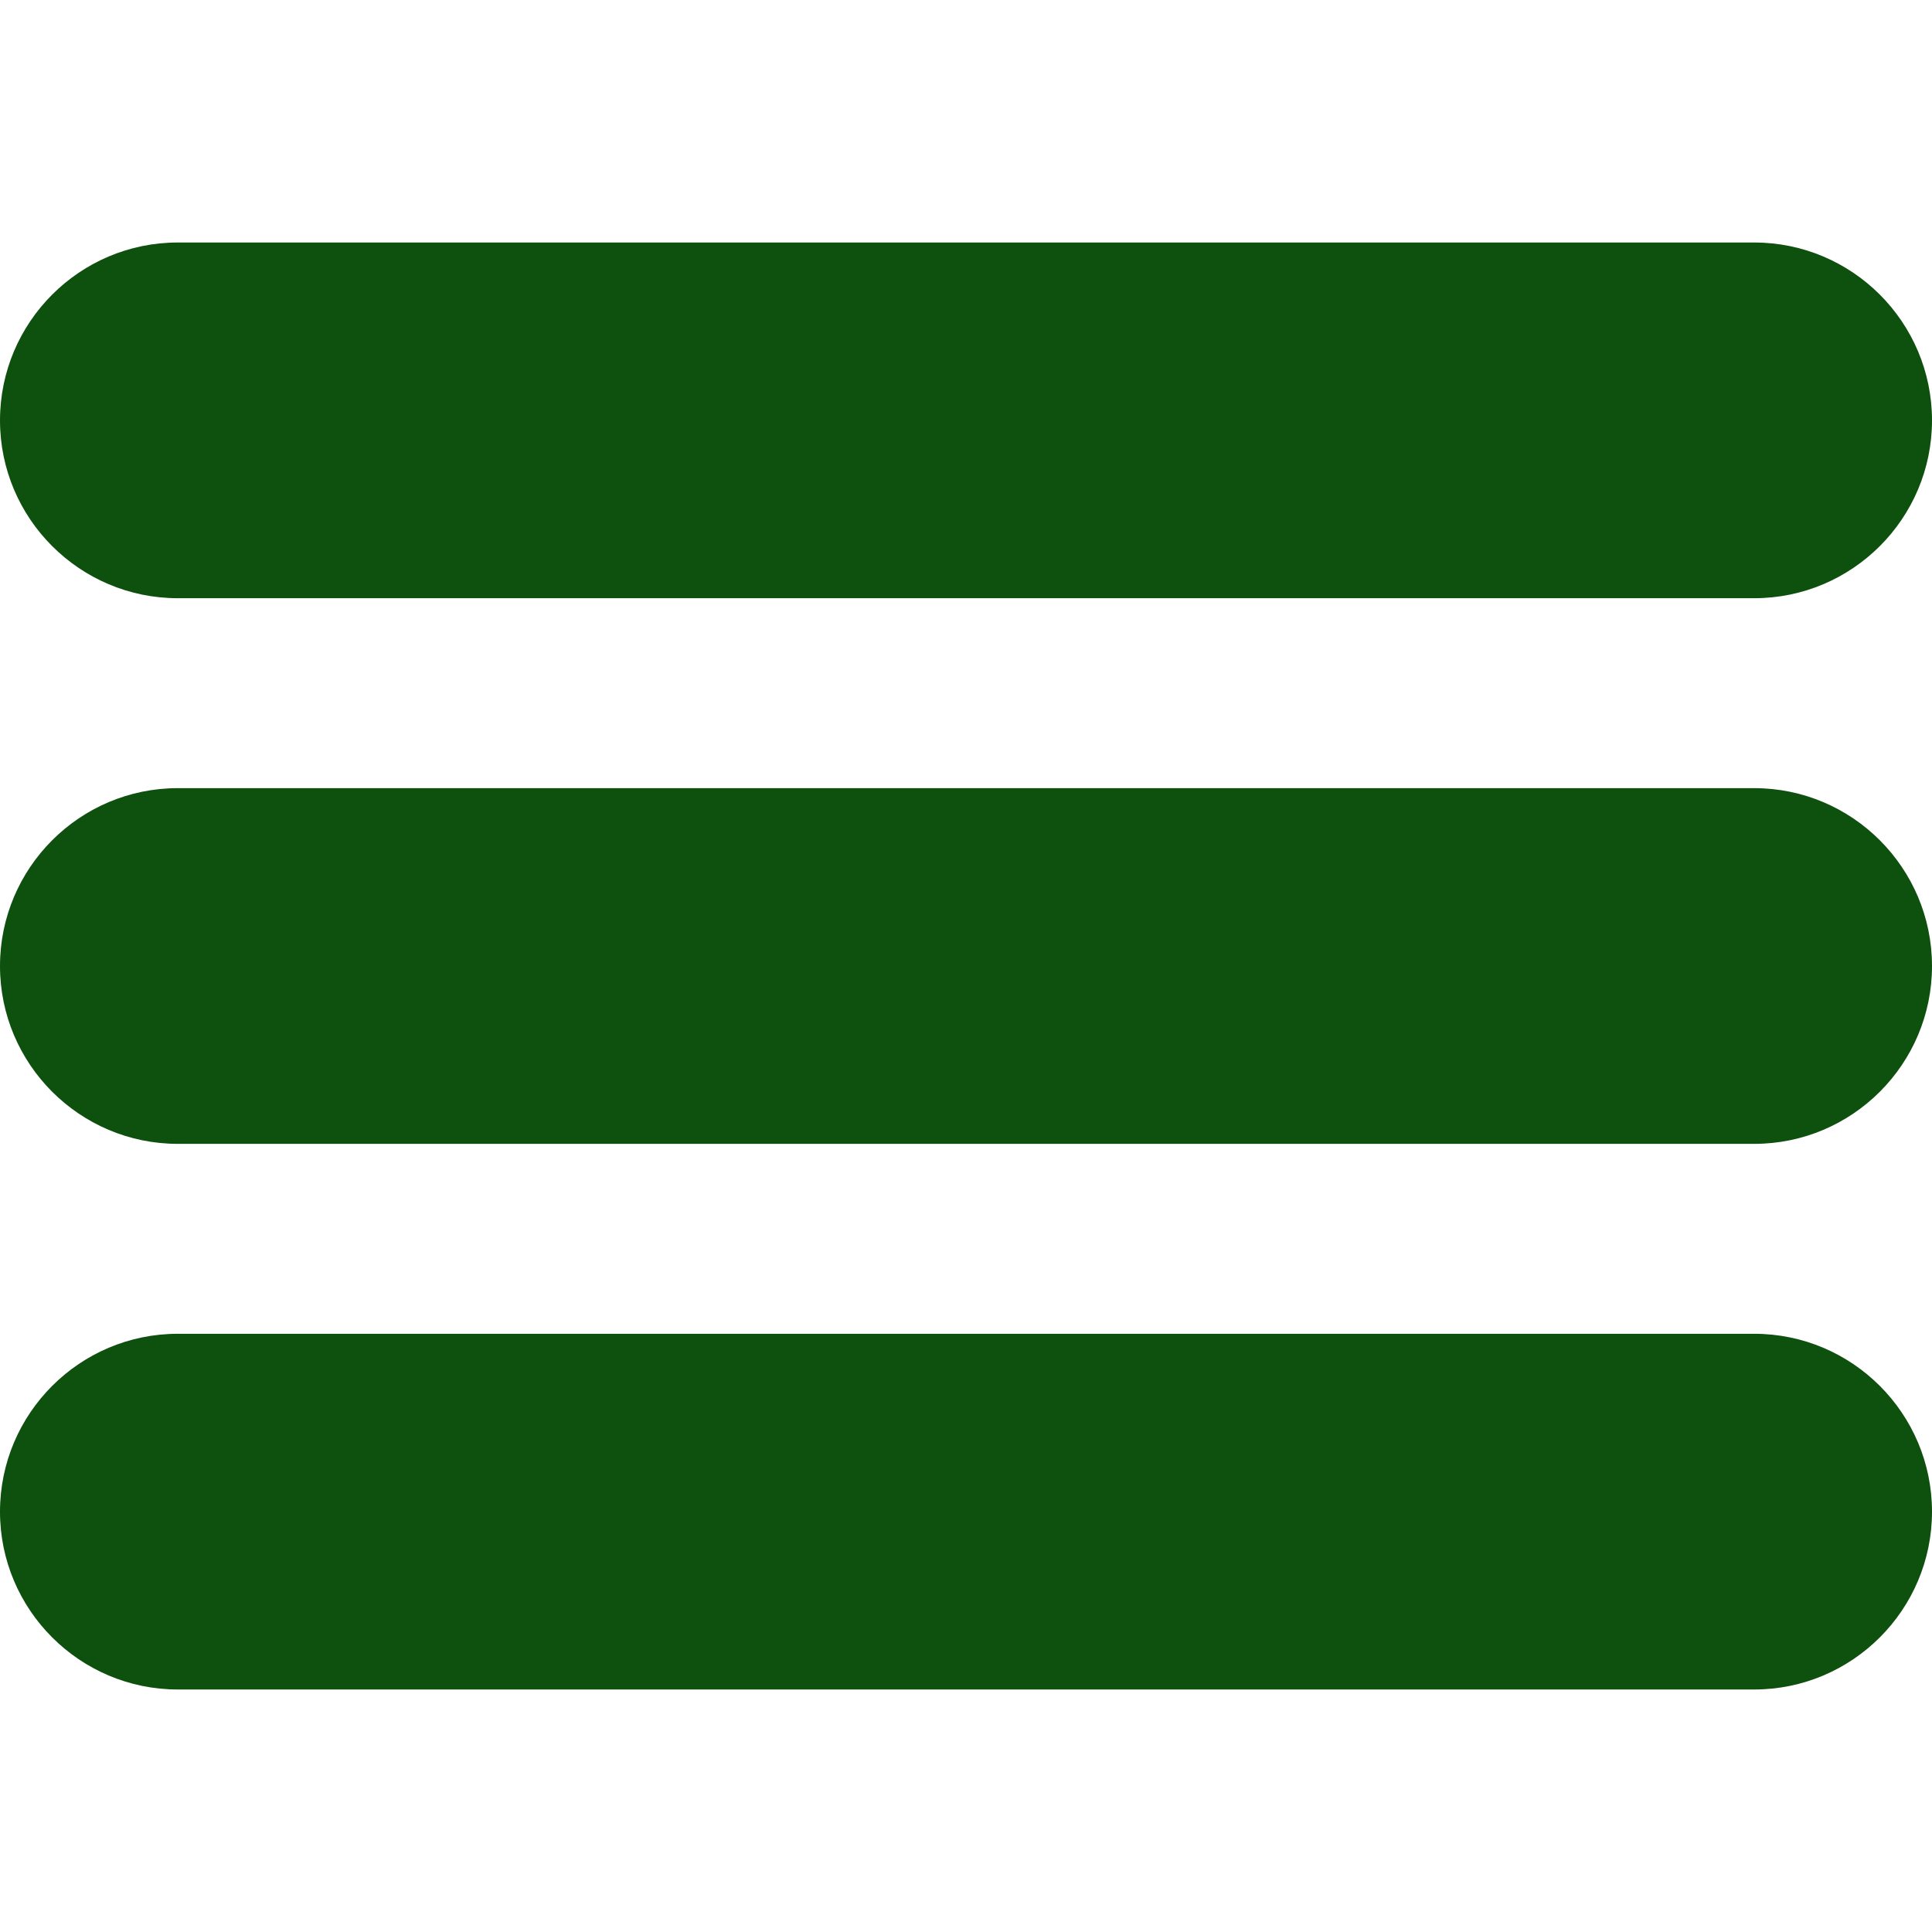 <svg width="419" height="419" viewBox="0 0 419 419" fill="none" xmlns="http://www.w3.org/2000/svg">
<g id="list 1" clip-path="url(#clip0)">
<path id="Vector" d="M380.441 52.593H38.559C17.298 52.593 0 69.89 0 91.178C0 112.439 17.298 129.737 38.559 129.737H380.441C401.702 129.737 419 112.439 419 91.178C419 69.89 401.702 52.593 380.441 52.593Z" fill="rgb(14,80,14)"/>
<path id="Vector_2" d="M380.441 170.928H38.559C17.298 170.928 0 188.225 0 209.513C0 230.774 17.298 248.072 38.559 248.072H380.441C401.702 248.072 419 230.774 419 209.513C419 188.225 401.702 170.928 380.441 170.928V170.928Z" fill="rgb(14,80,14)"/>
<path id="Vector_3" d="M380.441 289.263H38.559C17.298 289.263 0 306.561 0 327.848C0 349.109 17.298 366.407 38.559 366.407H380.441C401.702 366.407 419 349.109 419 327.848C419 306.561 401.702 289.263 380.441 289.263Z" fill="rgb(14,80,14)"/>
</g>
<defs>
<clipPath id="clip0">
<rect width="419" height="419" fill="rgb(14,80,14)"/>
</clipPath>
</defs>
</svg>
